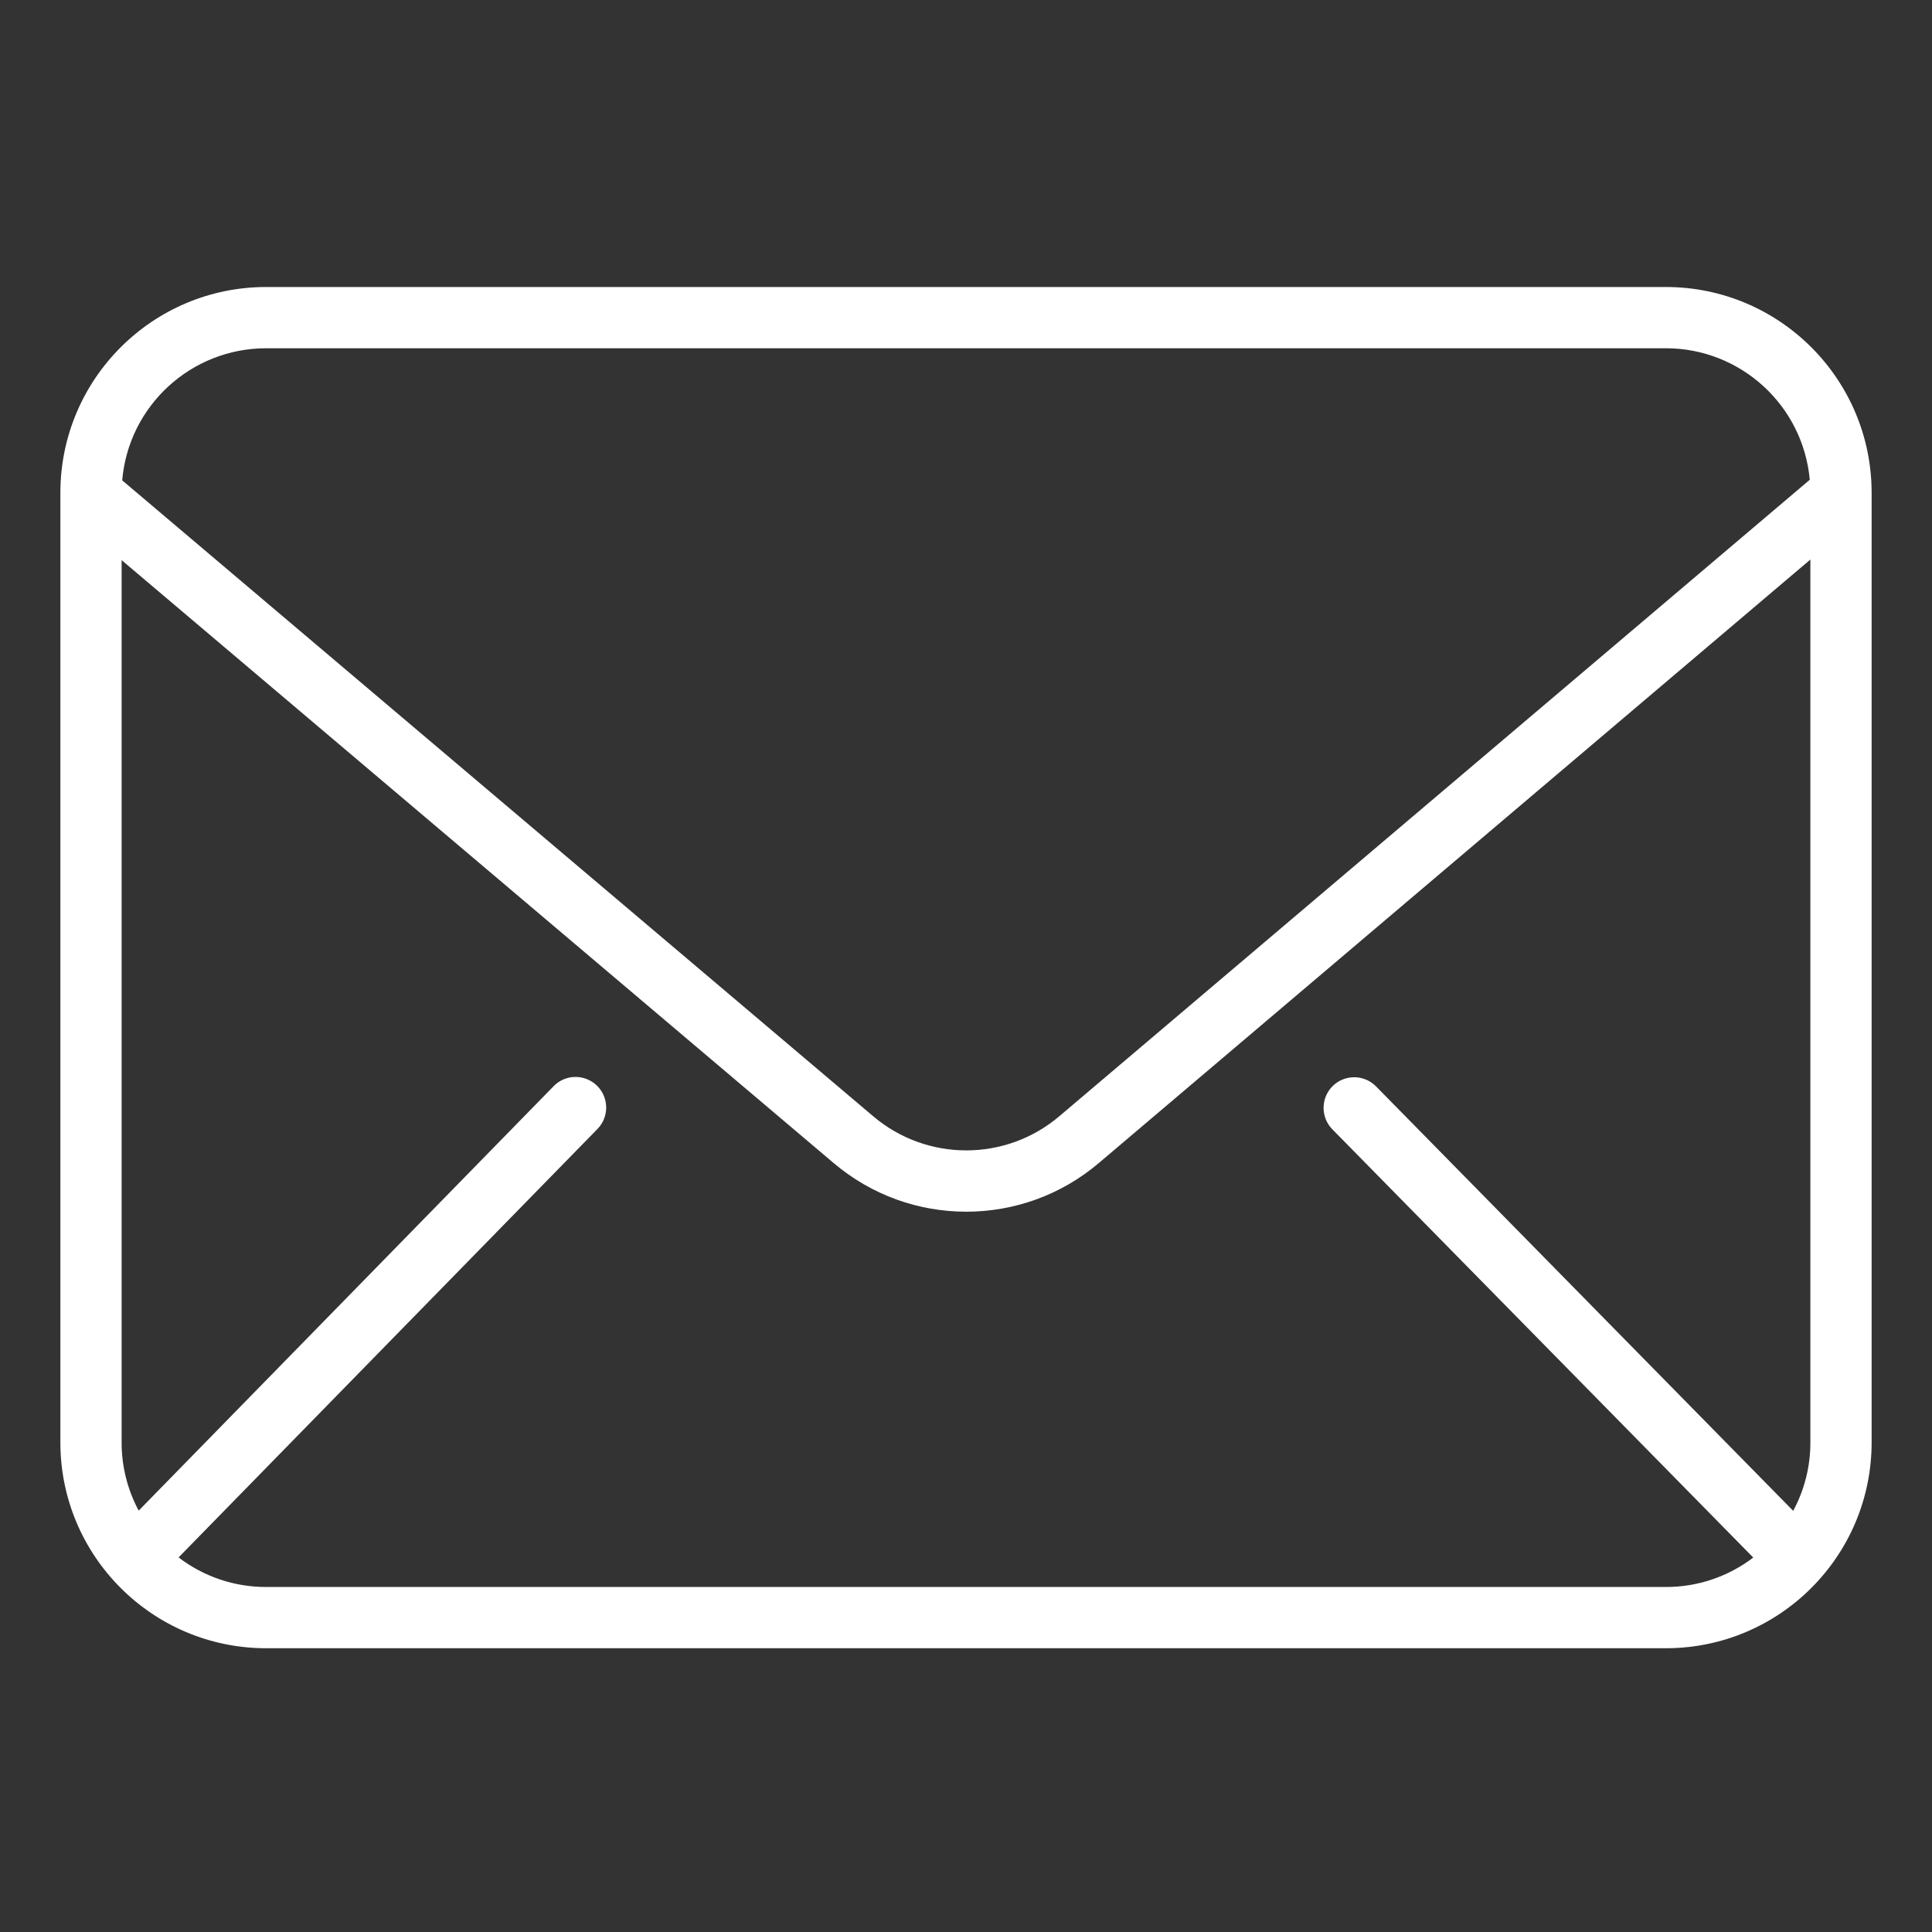 <?xml version="1.0" encoding="utf-8"?>
<svg width="512px" height="512px" viewBox="0 0 512 512" version="1.1" xmlns:xlink="http://www.w3.org/1999/xlink" xmlns="http://www.w3.org/2000/svg">
  <rect x="0" y="0" width="512" height="512" fill="#333333" stroke="none"/>
  <defs>
    <path d="M0 0L512 0L512 512L0 512L0 0Z" id="path_1" />
    <clipPath id="mask_1">
      <use xlink:href="#path_1" />
    </clipPath>
  </defs>
  <g id="mail">
    <path d="M0 0L512 0L512 512L0 512L0 0Z" id="Background" fill="#FFFFFF" fill-opacity="0" fill-rule="evenodd" stroke="none" />
    <g clip-path="url(#mask_1)">
      <g id="Group" transform="translate(16 76.058)">
        <path d="M54.493 360.743L425.507 360.743C455.587 360.71 479.967 336.333 480 306.25L480 54.493C479.967 24.413 455.587 0.033 425.507 0L54.493 0C24.413 0.033 0.033 24.413 0 54.493L0 306.25C0.033 336.333 24.413 360.71 54.493 360.743L54.493 360.743ZM54.493 344.511C46.12 344.522 37.975 341.768 31.326 336.674L142.283 223.185C144.341 221.116 145.127 218.101 144.348 215.293C143.569 212.482 141.344 210.308 138.518 209.594C135.688 208.877 132.696 209.732 130.674 211.841L20.754 324.272C17.783 318.732 16.228 312.54 16.232 306.25L16.232 72.384L204.851 232.098C225.159 249.384 255.014 249.377 275.308 232.065L463.768 72.228L463.768 306.25C463.775 312.565 462.21 318.775 459.217 324.33L348.638 211.819C345.489 208.652 340.377 208.62 337.188 211.746C334.004 214.884 333.946 219.996 337.062 223.196L448.627 336.71C441.986 341.779 433.862 344.522 425.507 344.511L54.493 344.511ZM54.493 16.232L425.507 16.232C445.304 16.261 461.819 31.362 463.609 51.083L264.812 219.688C250.562 231.841 229.598 231.848 215.341 219.707L16.384 51.239C18.087 31.456 34.634 16.261 54.493 16.232L54.493 16.232Z" id="Shape" fill="#FFFFFF" fill-rule="evenodd" stroke="none" />
      </g>
    </g>
  </g>
</svg>